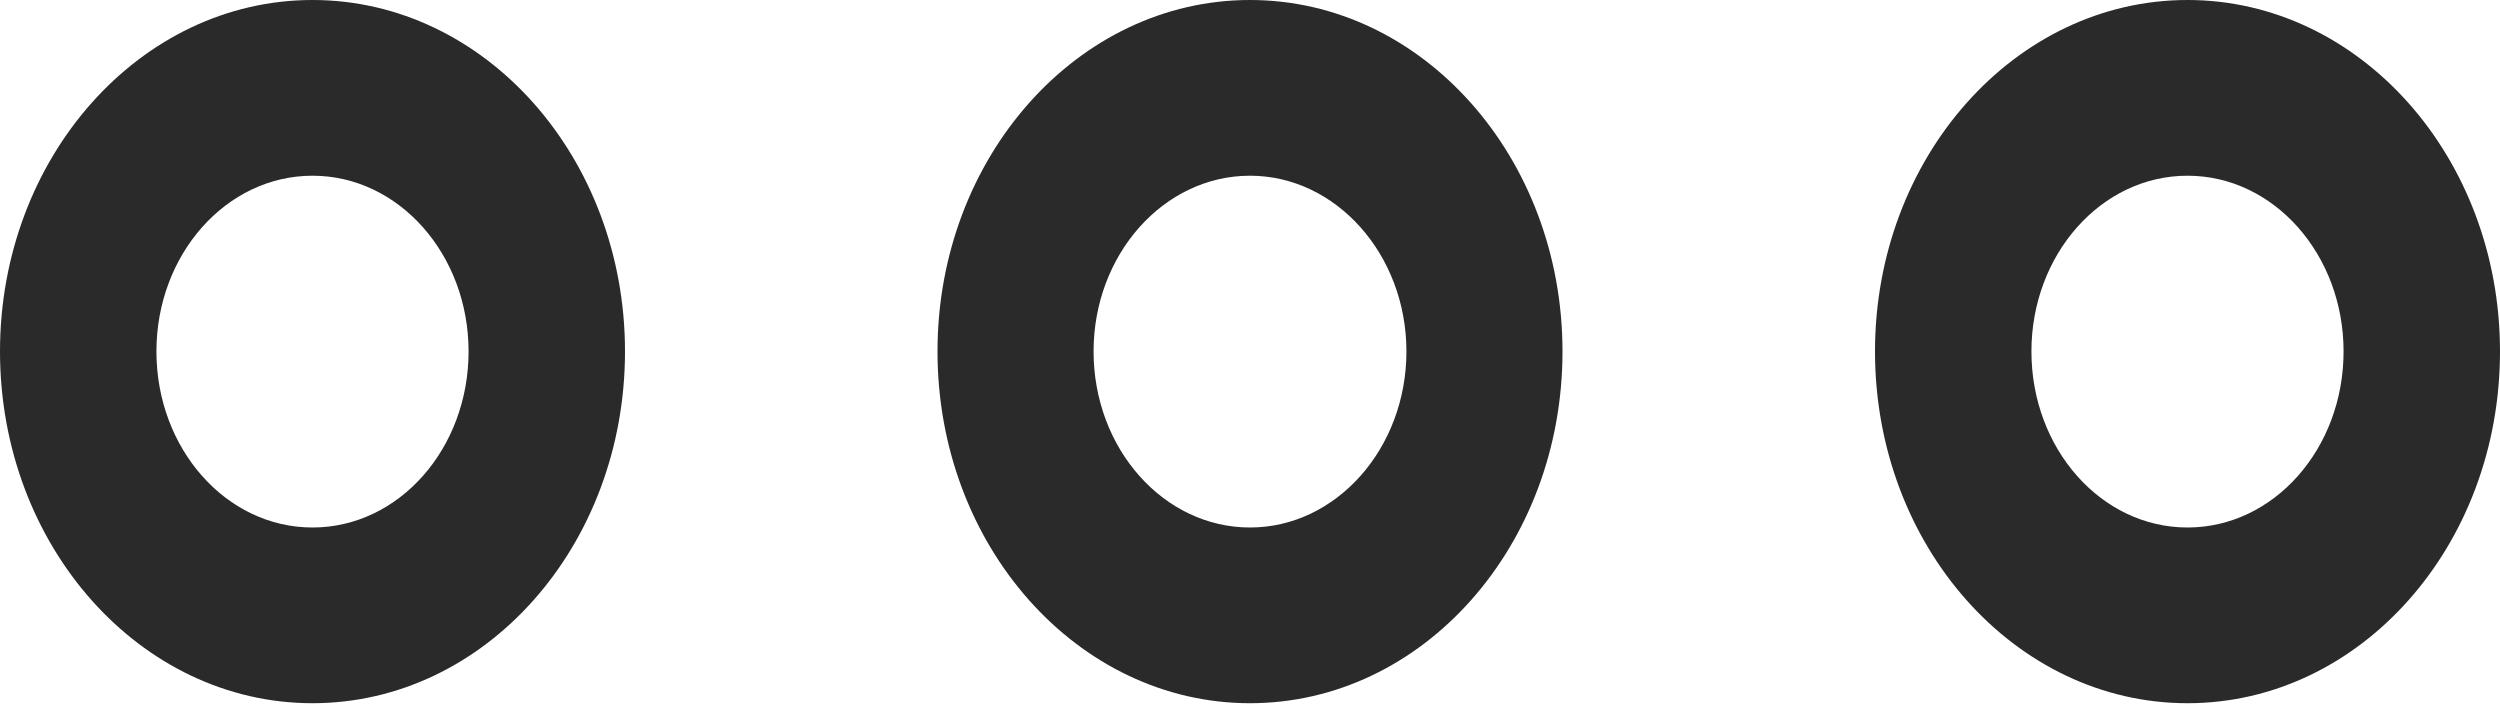 <svg width="7" height="2" viewBox="0 0 7 2" fill="none" xmlns="http://www.w3.org/2000/svg">
<path fill-rule="evenodd" clip-rule="evenodd" d="M6.125 1.969C5.642 1.969 5.25 1.528 5.25 0.984C5.25 0.441 5.642 0 6.125 0C6.608 0 7 0.441 7 0.984C7 1.529 6.608 1.969 6.125 1.969ZM6.125 0.492C5.883 0.492 5.688 0.713 5.688 0.984C5.688 1.256 5.883 1.477 6.125 1.477C6.367 1.477 6.562 1.256 6.562 0.984C6.562 0.713 6.367 0.492 6.125 0.492ZM3.5 1.969C3.017 1.969 2.625 1.528 2.625 0.984C2.625 0.441 3.017 0 3.5 0C3.983 0 4.375 0.441 4.375 0.984C4.375 1.529 3.983 1.969 3.5 1.969ZM3.5 0.492C3.258 0.492 3.062 0.713 3.062 0.984C3.062 1.256 3.258 1.477 3.5 1.477C3.741 1.477 3.938 1.256 3.938 0.984C3.938 0.713 3.741 0.492 3.5 0.492ZM0.875 1.969C0.392 1.969 0 1.528 0 0.984C0 0.441 0.392 0 0.875 0C1.358 0 1.75 0.441 1.75 0.984C1.75 1.529 1.358 1.969 0.875 1.969ZM0.875 0.492C0.633 0.492 0.438 0.713 0.438 0.984C0.438 1.256 0.633 1.477 0.875 1.477C1.117 1.477 1.312 1.256 1.312 0.984C1.312 0.713 1.117 0.492 0.875 0.492Z" fill="#2A2A2A"/>
</svg>
